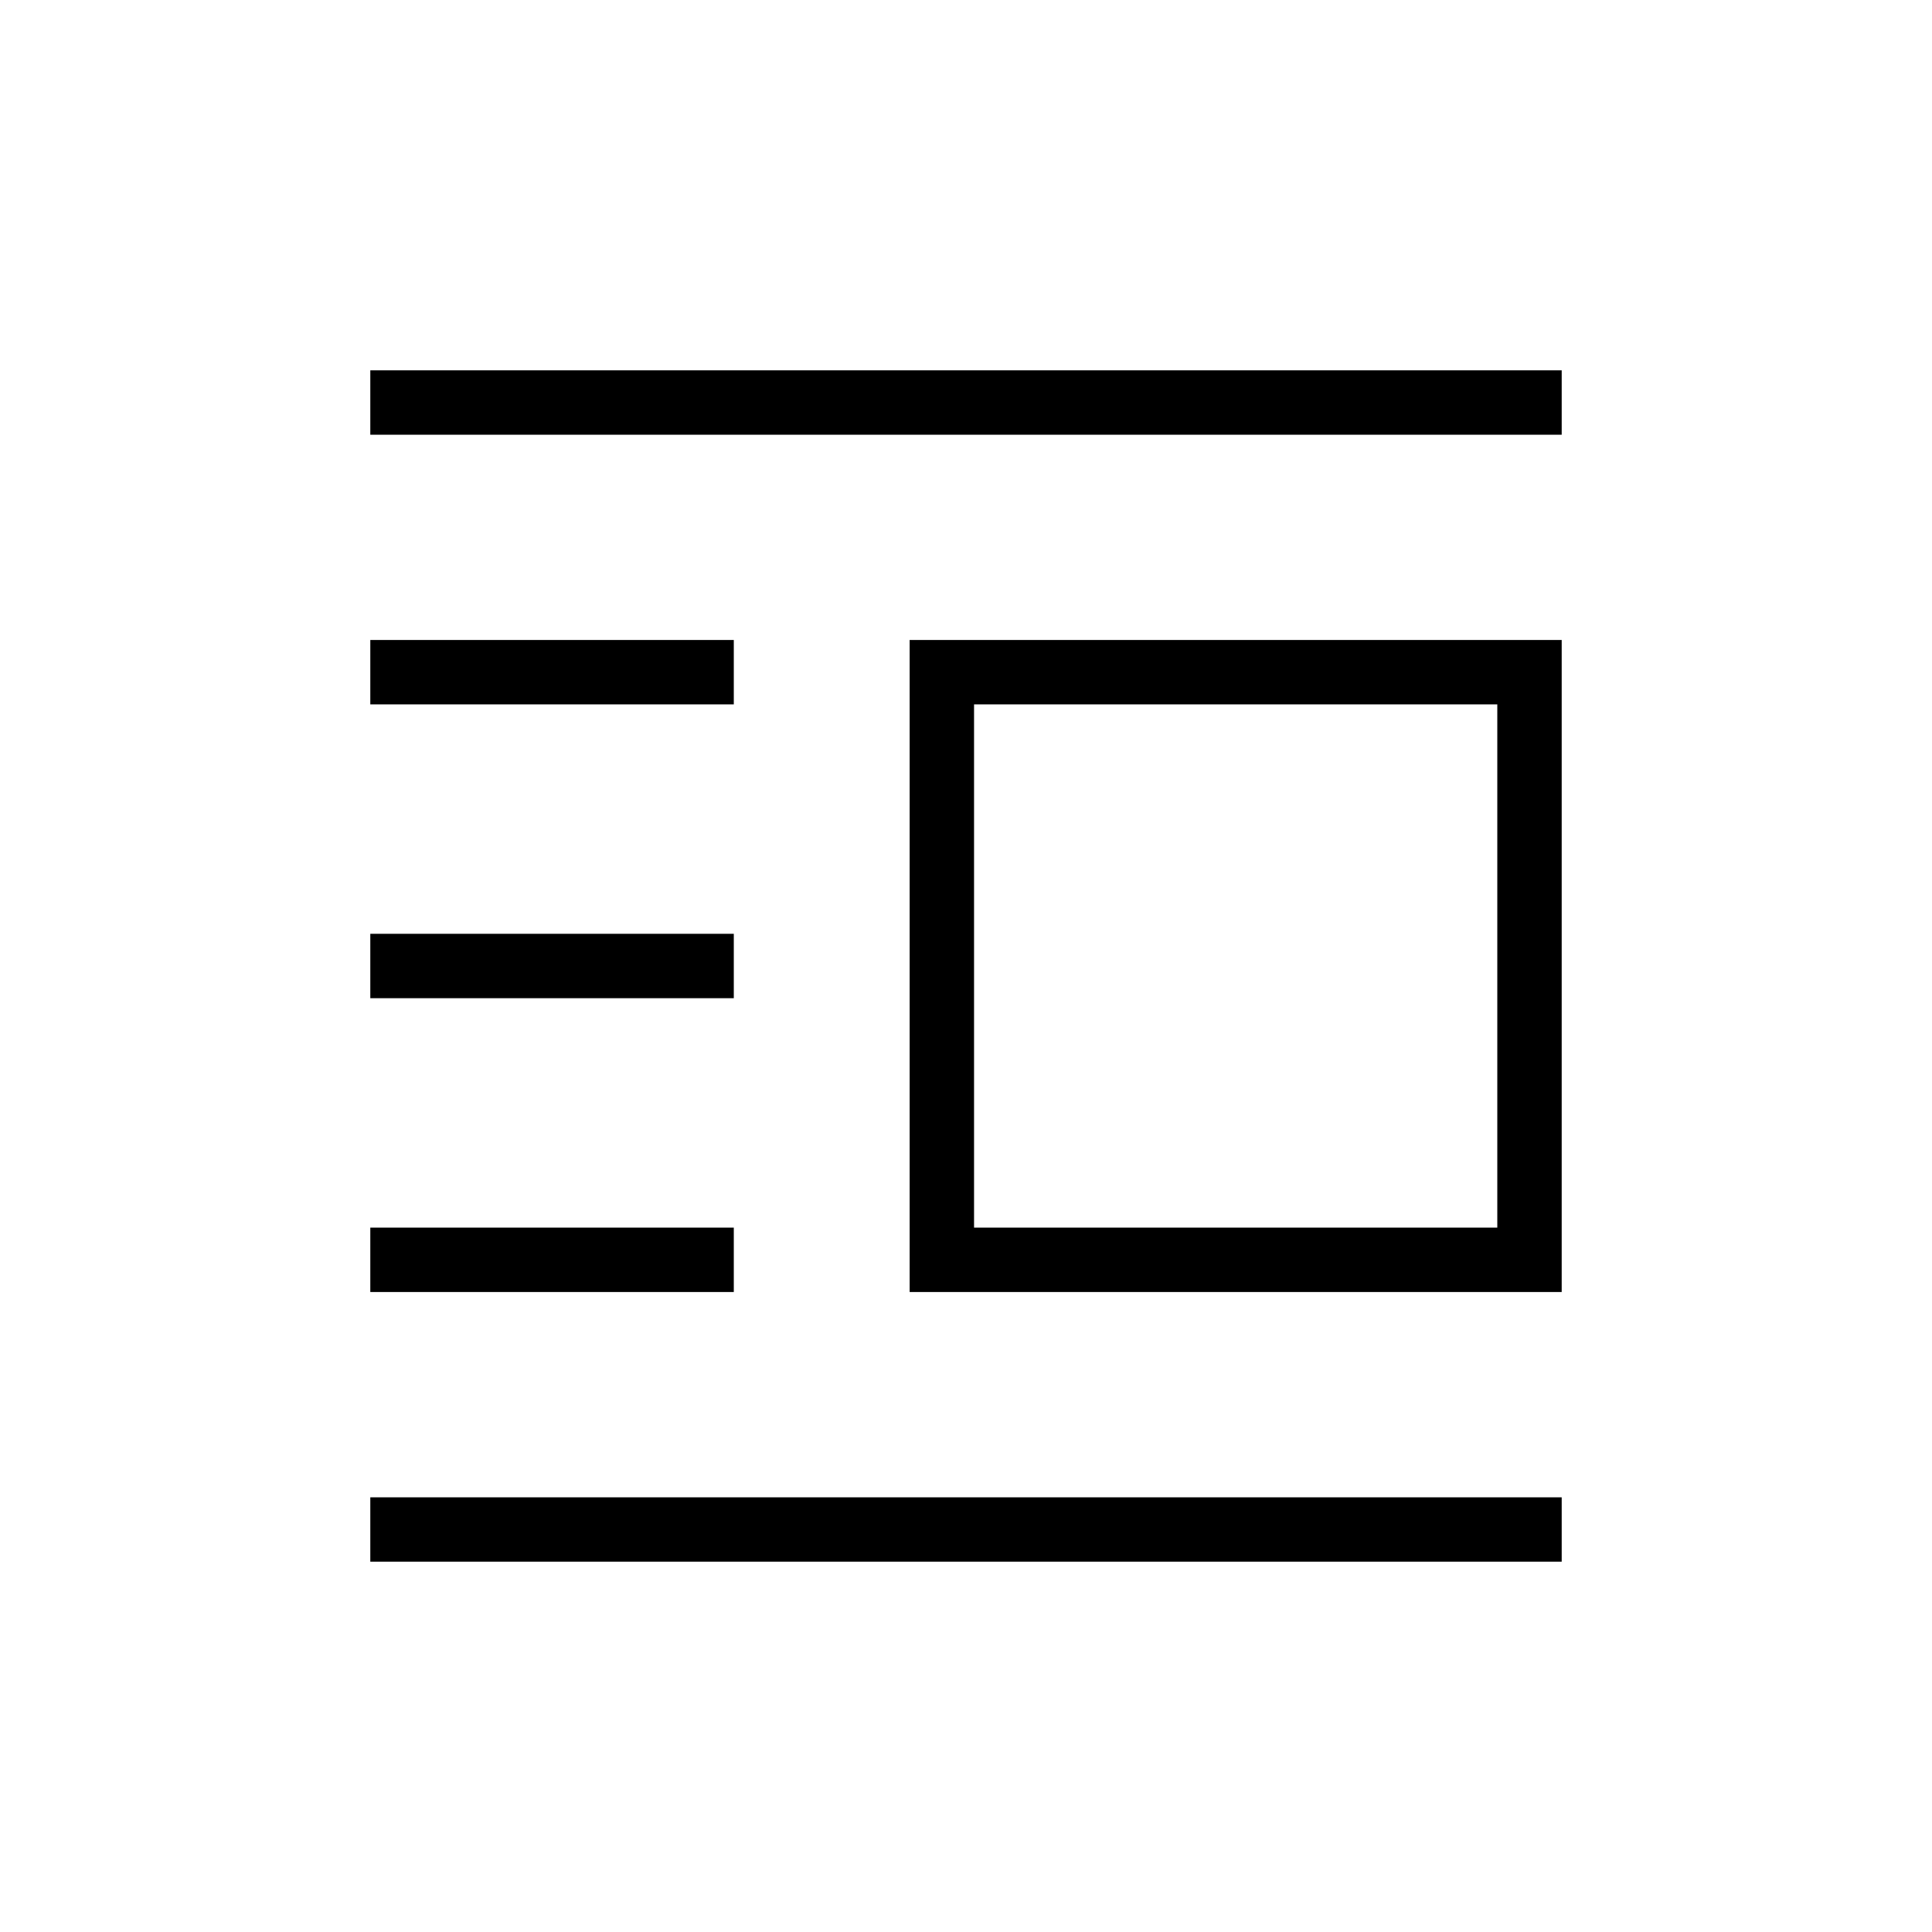 <svg xmlns="http://www.w3.org/2000/svg" height="20" viewBox="0 -960 960 960" width="20"><path d="M452-318v-324h324v324H452Zm32-32h260v-260H484v260ZM184-184v-32h592v32H184Zm0-134v-32h180.62v32H184Zm0-146v-32h180.62v32H184Zm0-146v-32h180.62v32H184Zm0-134v-32h592v32H184Z"/></svg>